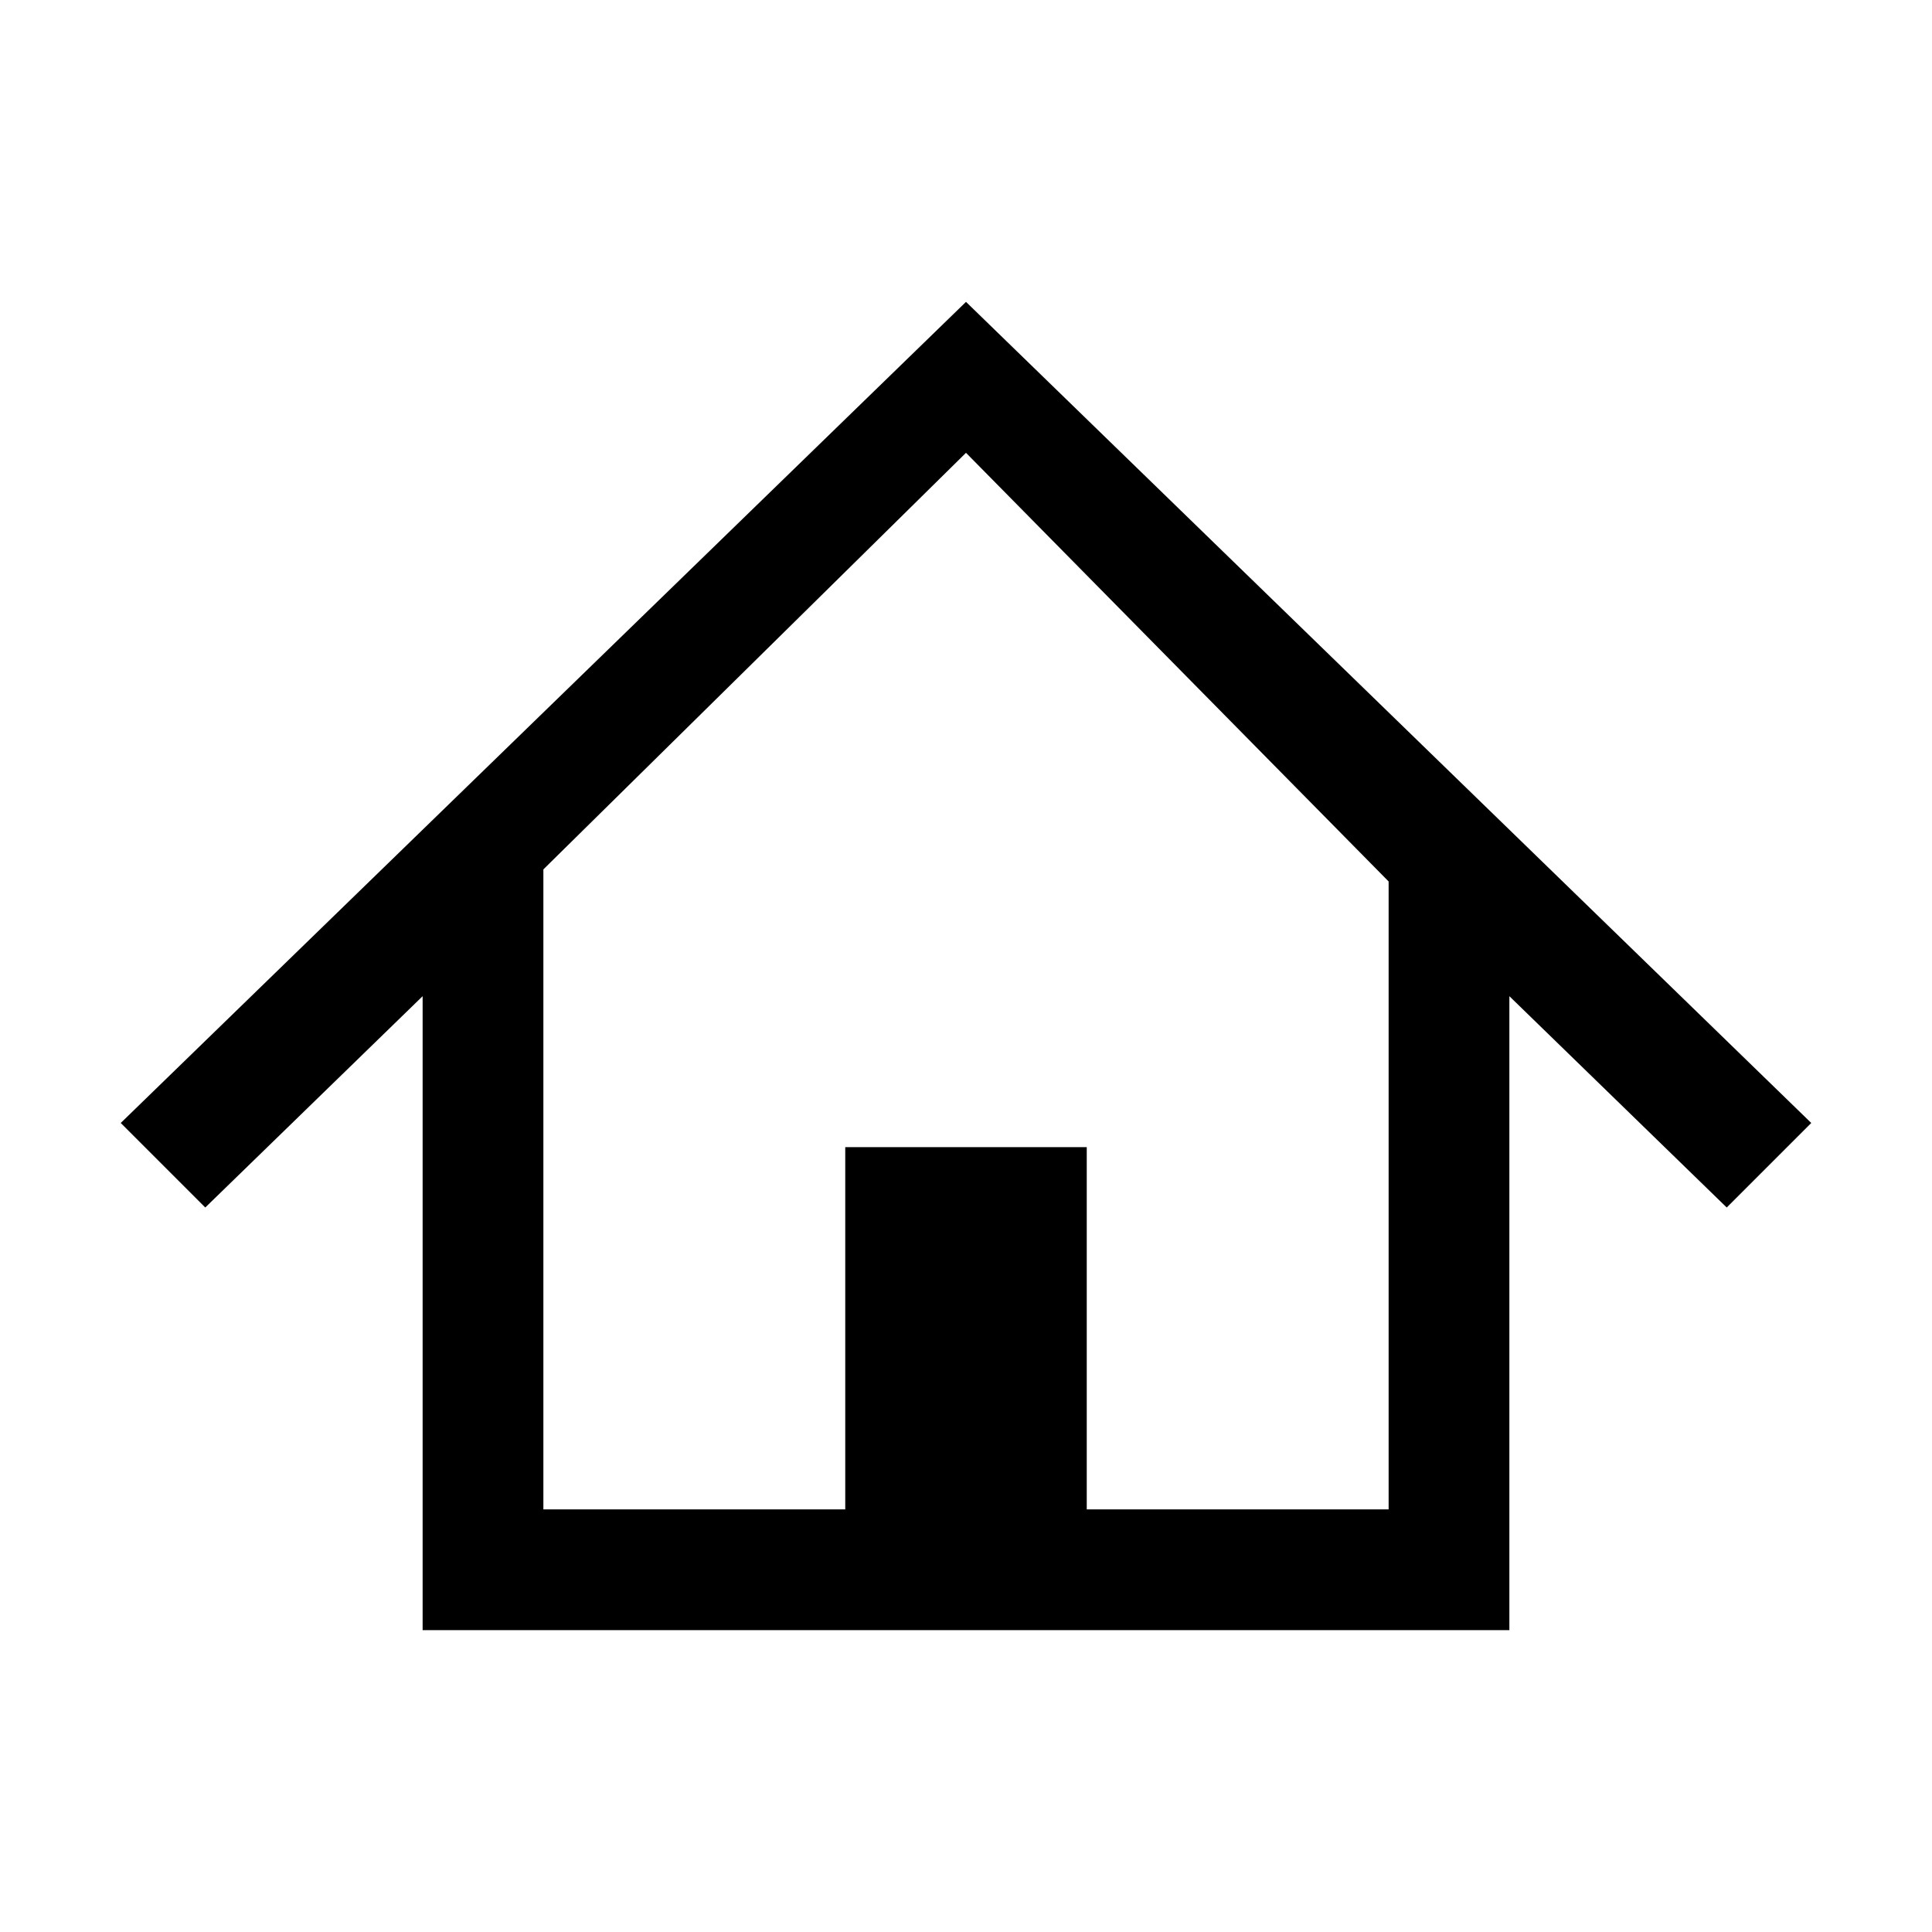<?xml version="1.0" encoding="utf-8"?>
<svg version="1.1" id="go-home" xmlns="http://www.w3.org/2000/svg" xmlns:xlink="http://www.w3.org/1999/xlink" x="0px" y="0px"
	 viewBox="0 0 32 32" enable-background="new 0 0 32 32" xml:space="preserve">
<path fill="{color}" d="M2,18.6L16,5l14,13.6L28.6,20L25,16.5L25,27H7l0-10.5L3.4,20L2,18.6z M23,14.6l-7-7.1l-7,6.9V25h5l0-6h4l0,6h5V14.6z"/>
</svg>
